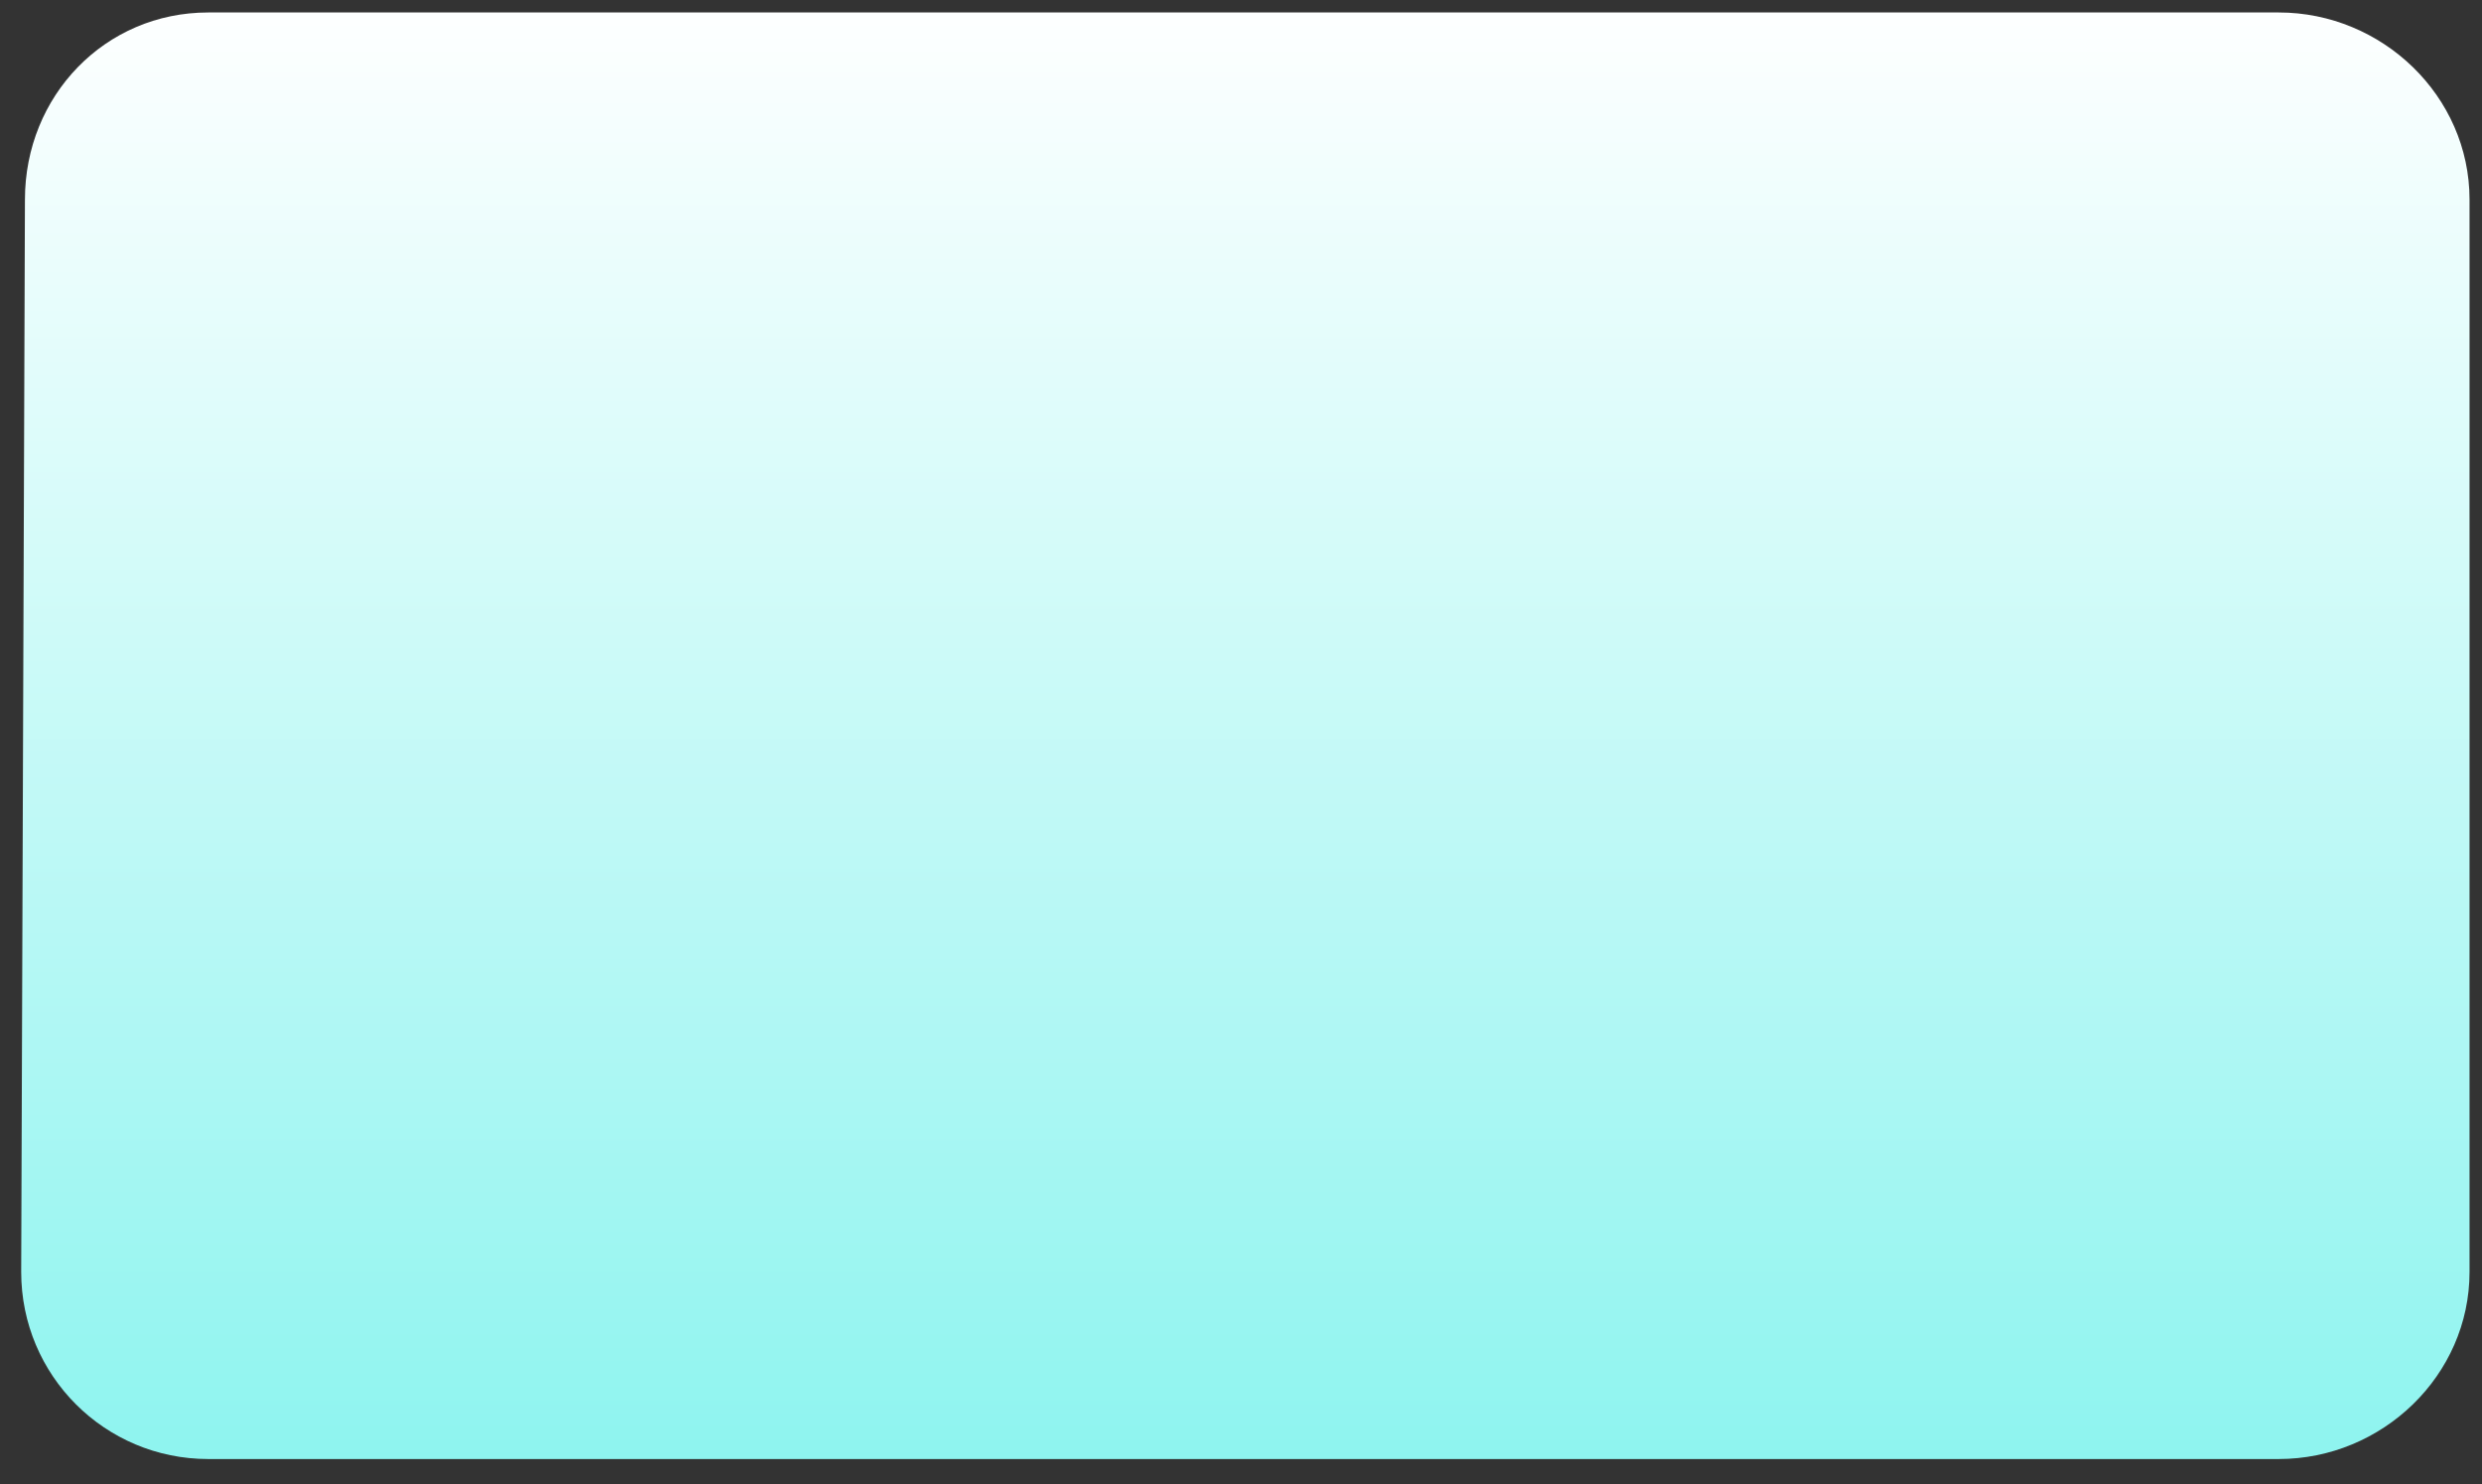 <?xml version="1.0" encoding="UTF-8" standalone="no"?><svg xmlns="http://www.w3.org/2000/svg" xmlns:xlink="http://www.w3.org/1999/xlink" clip-rule="evenodd" stroke-miterlimit="10" viewBox="0 0 199 119"><rect x="0" y="0" width="199" height="119" fill="#333333" stroke="none"/><desc>SVG generated by Keynote</desc><defs><linearGradient id="gradSh1.5" x1="0.0" y1="0.0" x2="100.0" y2="0.0" gradientUnits="userSpaceOnUse" gradientTransform="matrix(0.00, -1.18, -1.98, 0.00, 99.8, 119.0)"><stop offset="0" stop-color="#FFFFFF"></stop><stop offset="0.004" stop-color="#FEFFFF"></stop><stop offset="1" stop-color="#8DF4EF"></stop></linearGradient></defs><g transform="matrix(1.00, 0.00, -0.00, -1.00, 0.0, 119.0)"><g><clipPath id="clip0x608001caa9e0"><path d="M 1.7 17.0 L 2.0 103.0 C 2.0 111.3 8.4 118.0 16.7 118.0 L 182.7 118.0 C 191.0 118.0 198.0 111.3 198.0 103.0 L 198.0 17.0 C 198.0 8.7 191.0 2.0 182.7 2.0 L 16.7 2.0 C 8.4 2.0 1.7 8.7 1.7 17.0 Z M 1.7 17.0 "></path></clipPath><g clip-path="url(#clip0x608001caa9e0)"><path d="M 1.7 17.0 L 2.0 103.0 C 2.0 111.3 8.4 118.0 16.7 118.0 L 182.7 118.0 C 191.0 118.0 198.0 111.3 198.0 103.0 L 198.0 17.0 C 198.0 8.7 191.0 2.0 182.7 2.0 L 16.7 2.0 C 8.4 2.0 1.7 8.7 1.7 17.0 Z M 1.7 17.0 " fill="url(#gradSh1.5)"></path></g></g></g></svg>